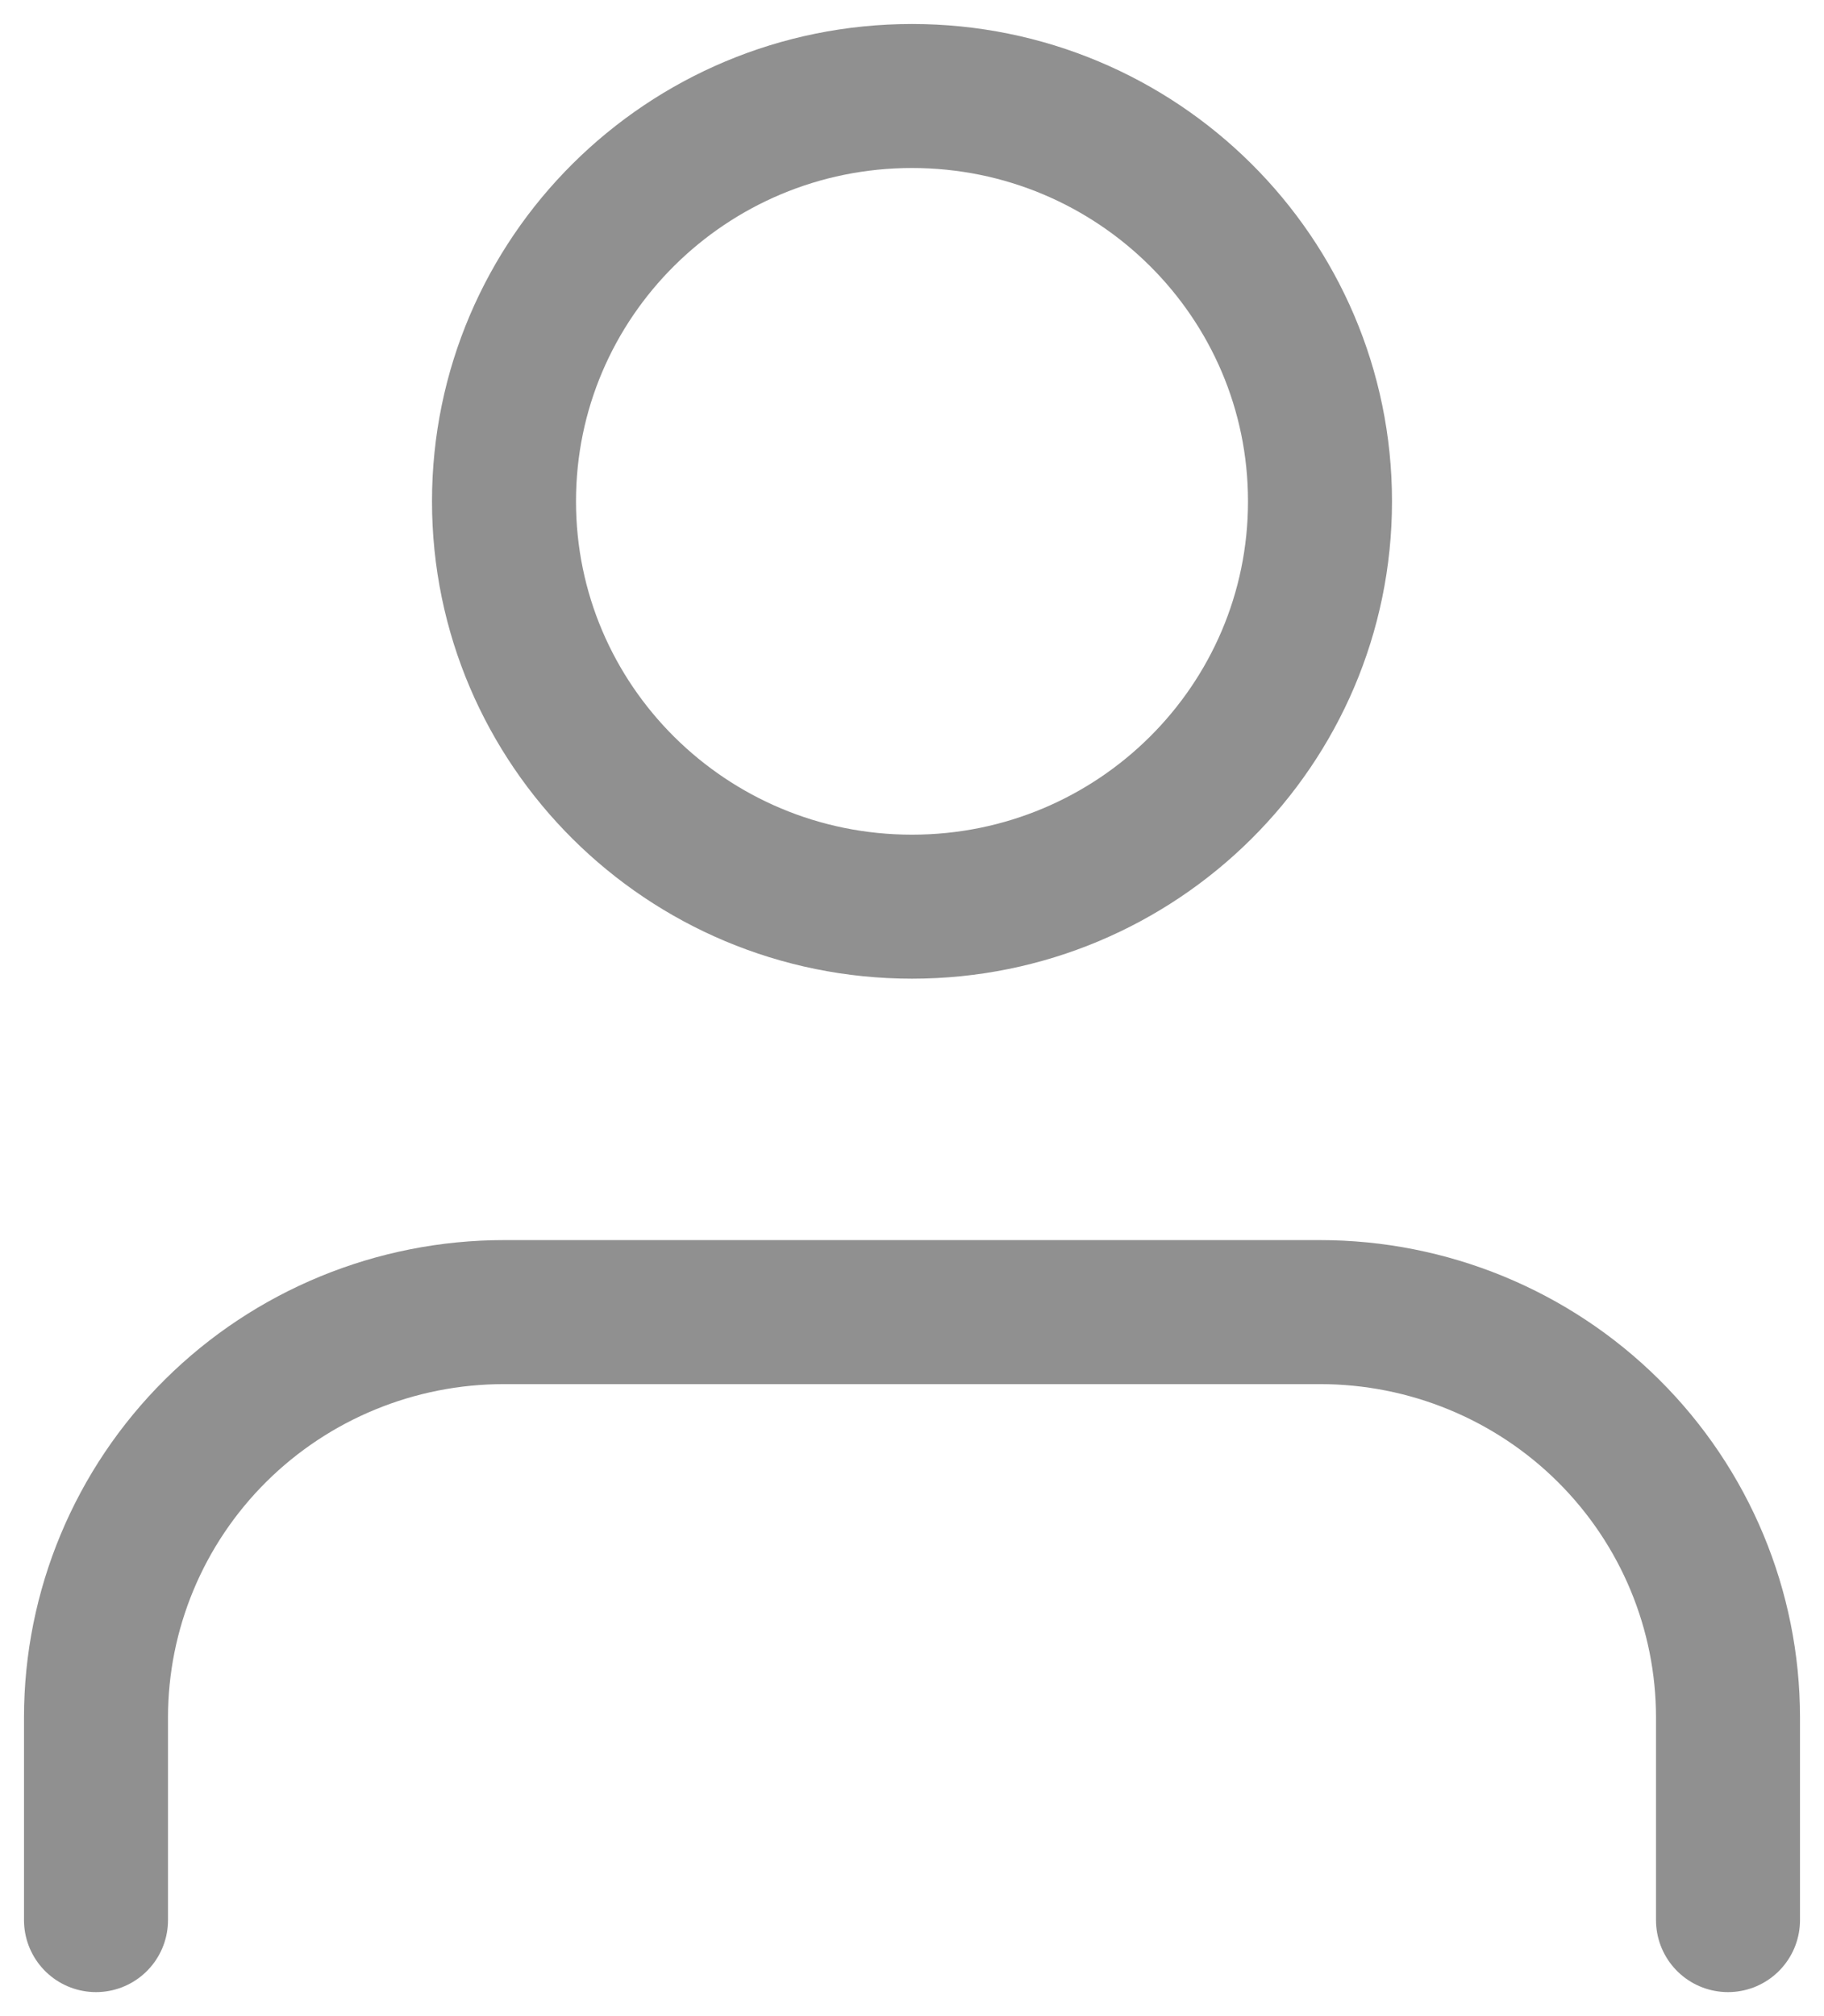 <svg width="19" height="21" viewBox="0 0 19 21" fill="none" xmlns="http://www.w3.org/2000/svg">
<path d="M18 20V17.889C18 16.769 17.552 15.695 16.755 14.903C15.958 14.111 14.877 13.667 13.75 13.667H5.25C4.123 13.667 3.042 14.111 2.245 14.903C1.448 15.695 1 16.769 1 17.889V20M13.75 5.222C13.75 7.554 11.847 9.444 9.5 9.444C7.153 9.444 5.25 7.554 5.25 5.222C5.25 2.89 7.153 1 9.5 1C11.847 1 13.75 2.89 13.75 5.222Z" stroke="#909090" stroke-width="1.5" stroke-linecap="round" stroke-linejoin="round"/>
</svg>

